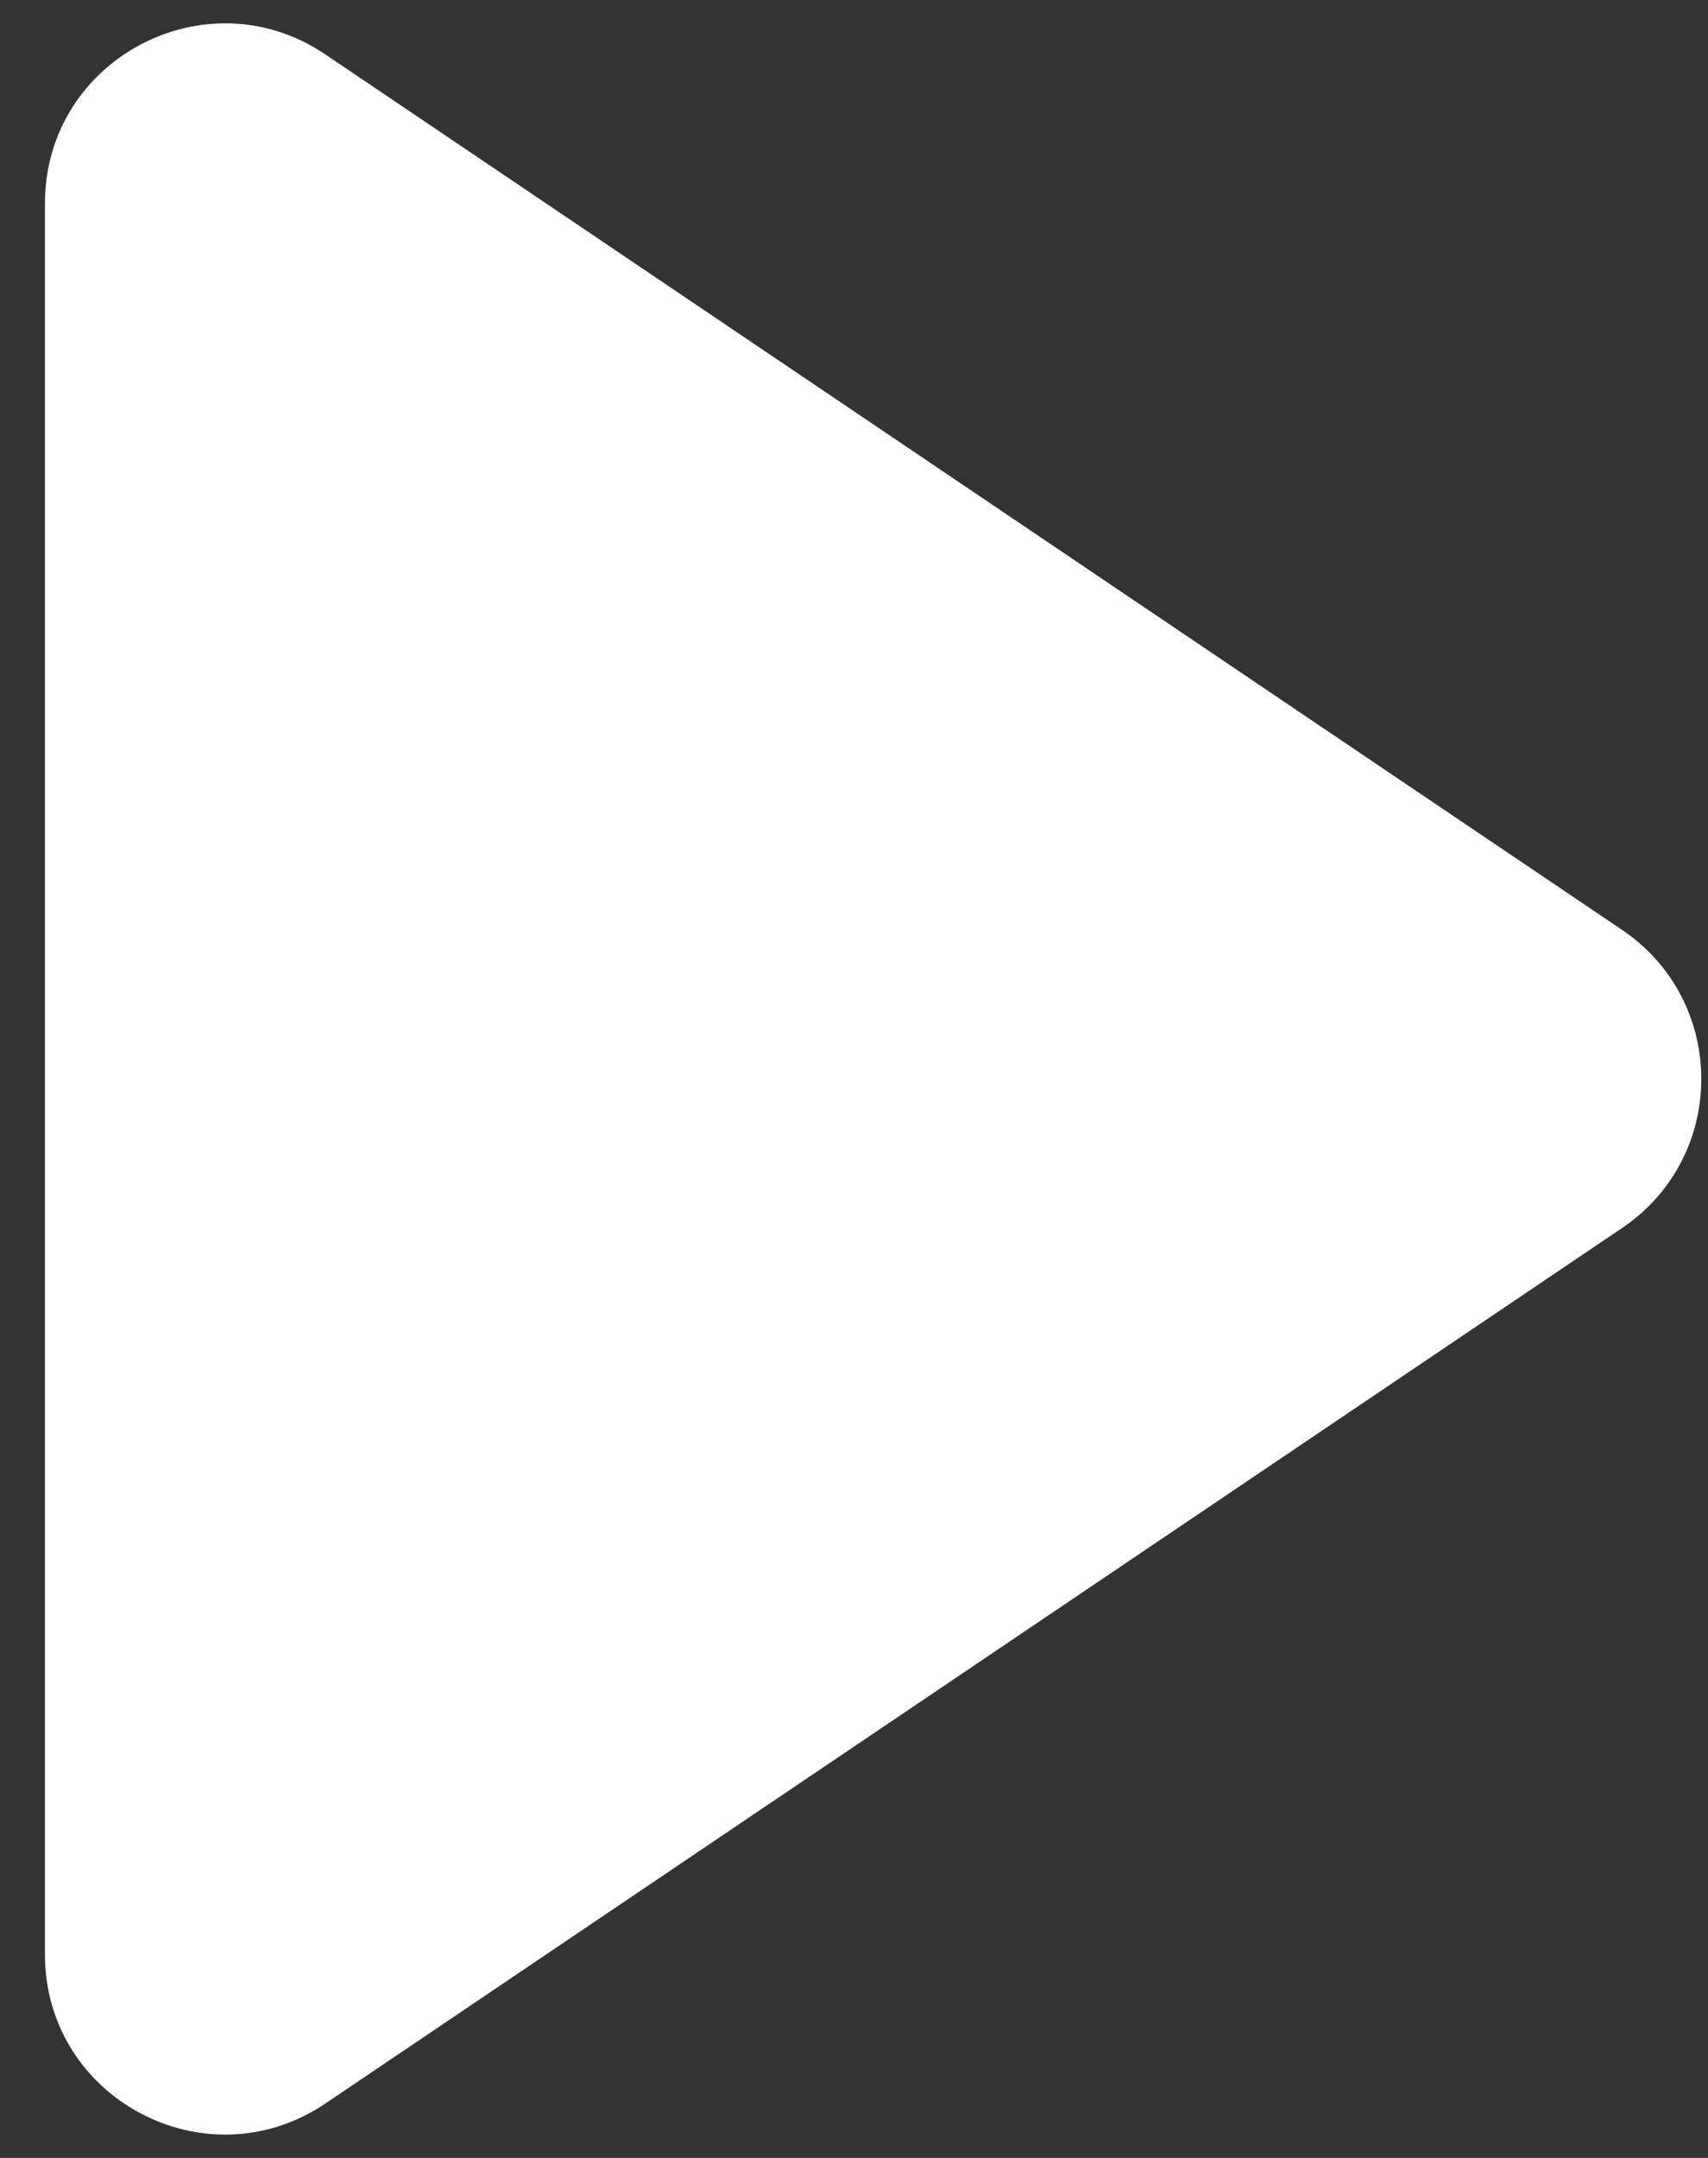 <svg width="19" height="24" viewBox="0 0 19 24" fill="none" xmlns="http://www.w3.org/2000/svg">
<rect x="0" y="0" width="19" height="24" fill="#333333" stroke="none"/>
<path fill-rule="evenodd" clip-rule="evenodd" d="M18.044 10.342C19.219 11.135 19.219 12.865 18.044 13.658L3.619 23.395C2.291 24.291 0.5 23.34 0.5 21.737L0.5 2.263C0.5 0.66 2.291 -0.291 3.619 0.605L18.044 10.342Z" fill="white"/>
</svg>
